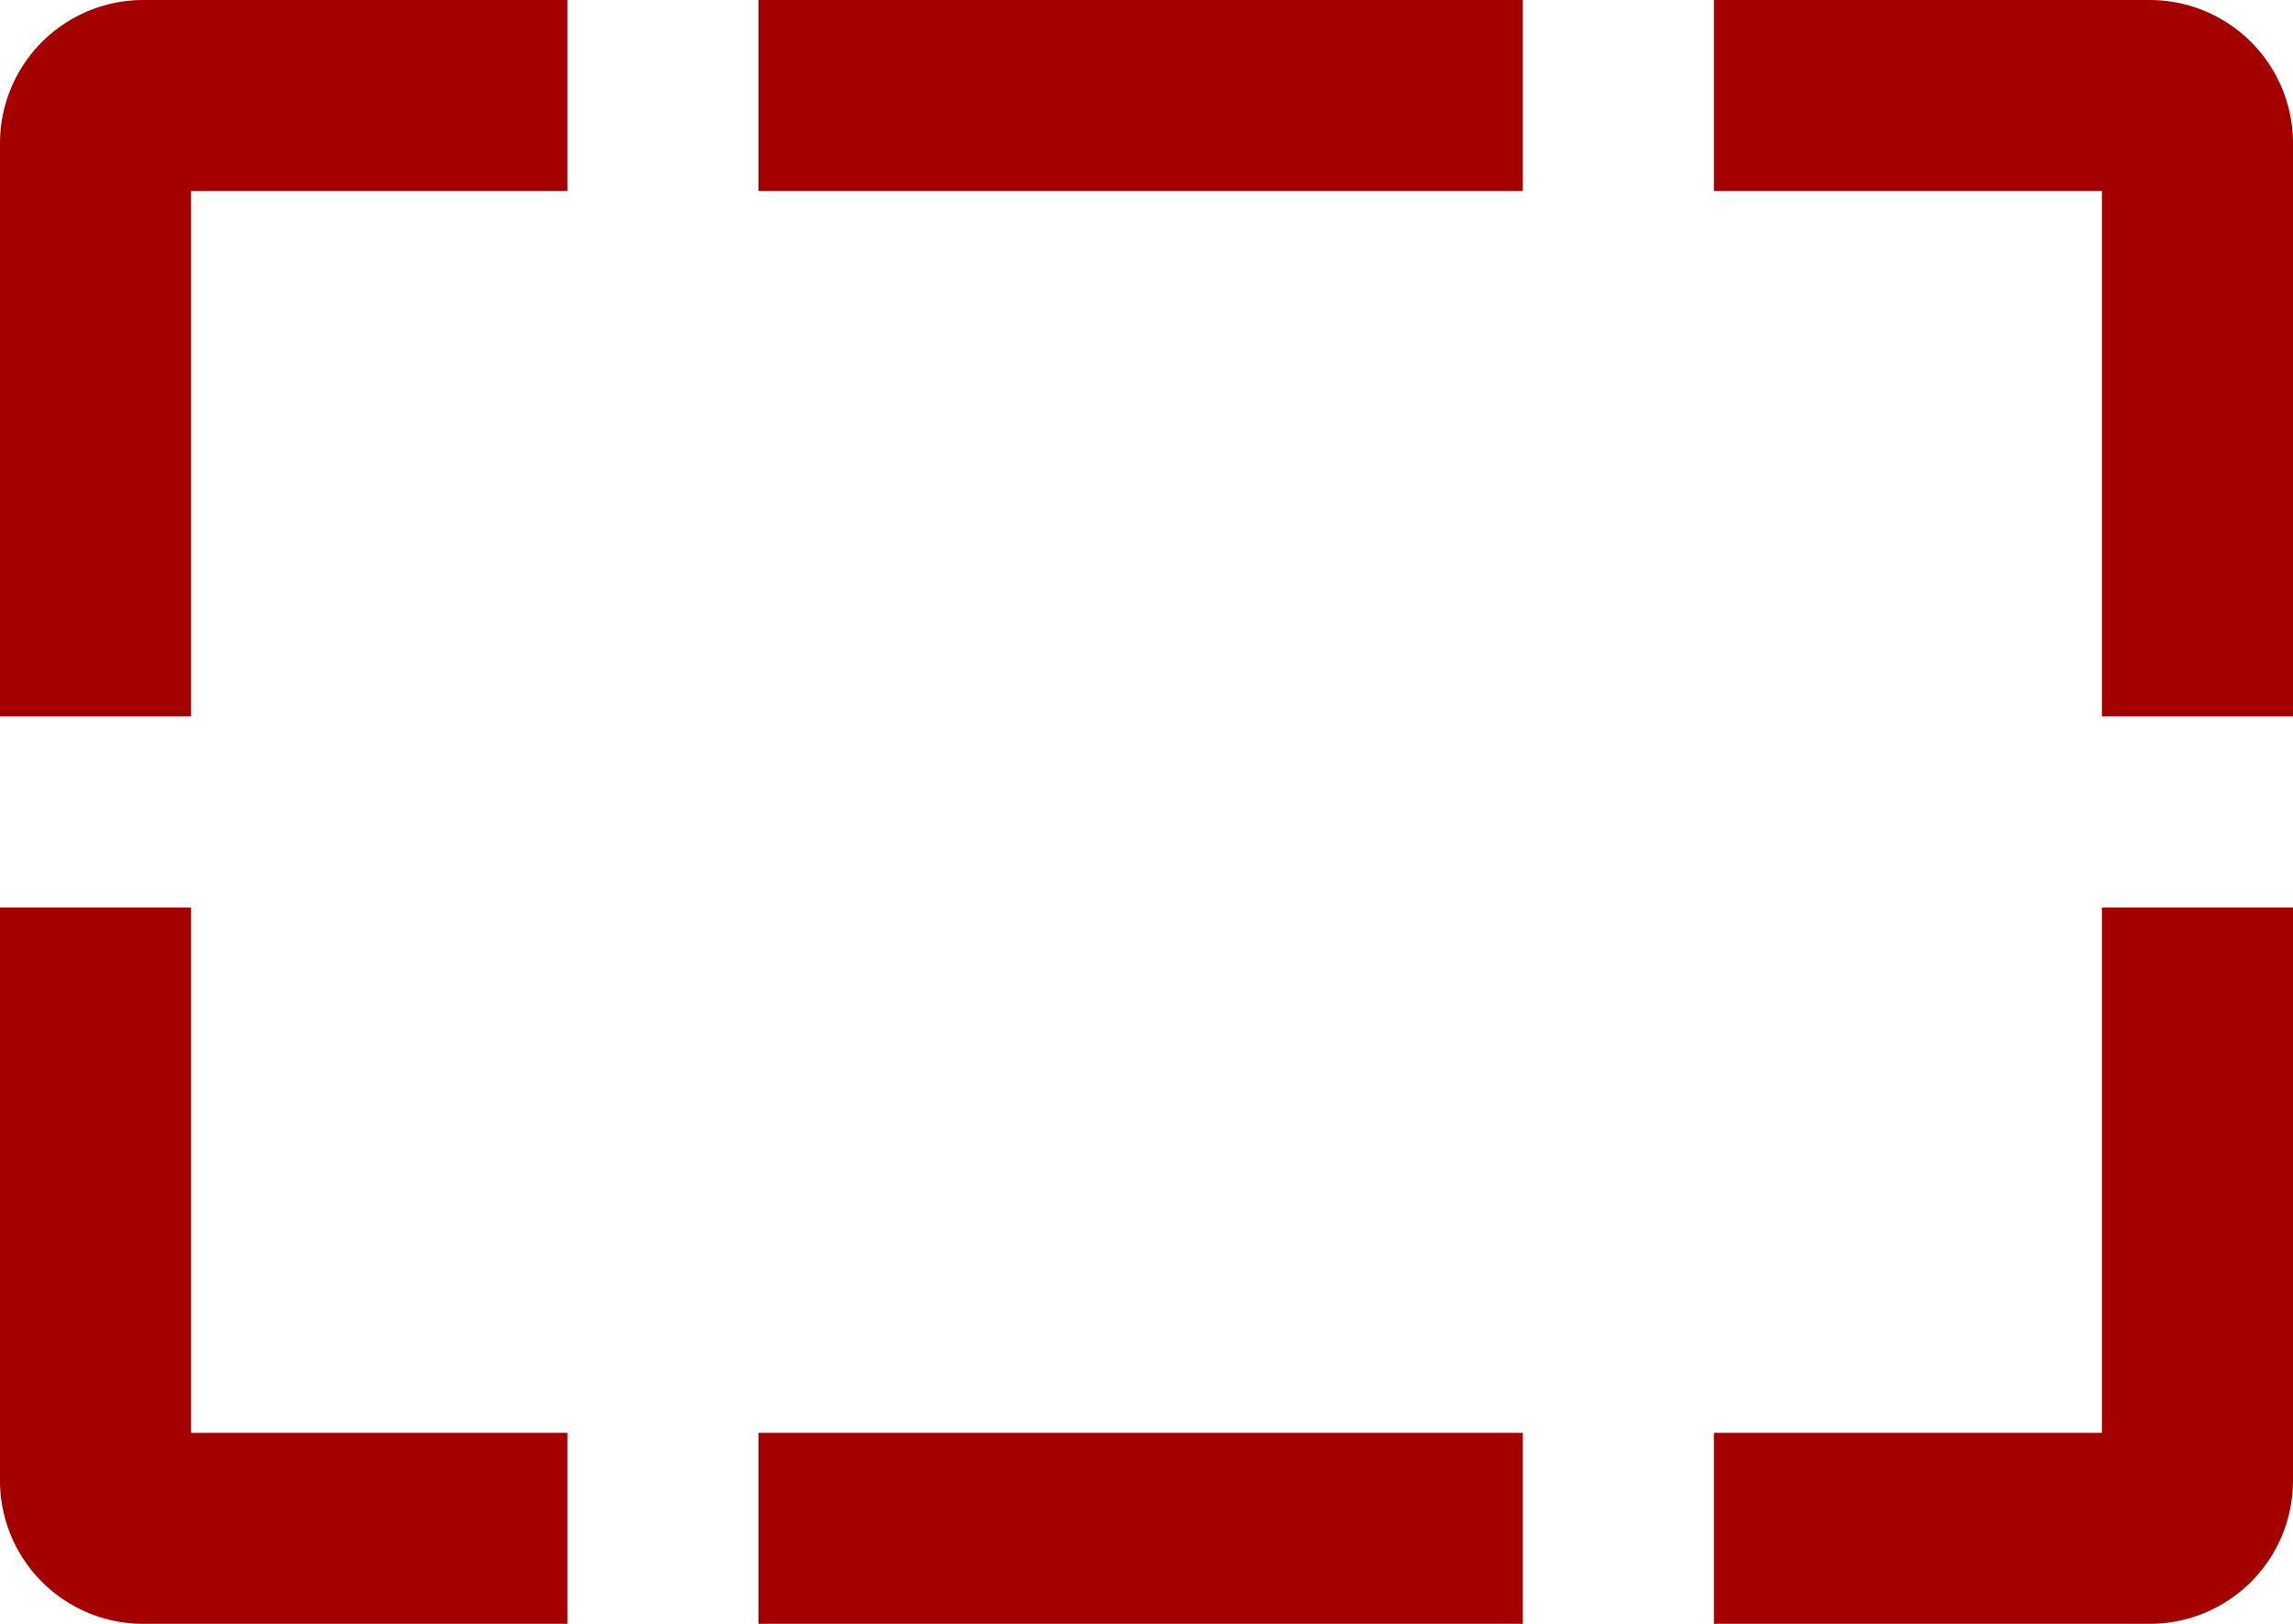 <?xml version="1.0" encoding="UTF-8" standalone="no"?>
<!-- Created with Inkscape (http://www.inkscape.org/) -->

<svg
   width="24"
   height="17"
   viewBox="0 0 24 17"
   version="1.1"
   id="svg1"
   sodipodi:docname="BaseShape4.svg"
   xml:space="preserve"
   inkscape:export-filename="BaseShape_Sel.svg"
   inkscape:export-xdpi="96.2588"
   inkscape:export-ydpi="96.2588"
   inkscape:version="1.3.2 (091e20e, 2023-11-25, custom)"
   xmlns:inkscape="http://www.inkscape.org/namespaces/inkscape"
   xmlns:sodipodi="http://sodipodi.sourceforge.net/DTD/sodipodi-0.dtd"
   xmlns="http://www.w3.org/2000/svg"
   xmlns:svg="http://www.w3.org/2000/svg"><sodipodi:namedview
     id="namedview1"
     pagecolor="#ffffff"
     bordercolor="#666666"
     borderopacity="1.0"
     inkscape:showpageshadow="2"
     inkscape:pageopacity="0.0"
     inkscape:pagecheckerboard="0"
     inkscape:deskcolor="#d1d1d1"
     inkscape:zoom="8.0130212"
     inkscape:cx="18.345141"
     inkscape:cy="40.496586"
     inkscape:window-width="1680"
     inkscape:window-height="979"
     inkscape:window-x="-8"
     inkscape:window-y="-8"
     inkscape:window-maximized="1"
     inkscape:current-layer="svg1"
     showgrid="true"><inkscape:grid
       id="grid16"
       units="mm"
       originx="34.016"
       originy="1.5"
       spacingx="3.78"
       spacingy="3.78"
       empcolor="#3f3fff"
       empopacity="0.251"
       color="#3f3fff"
       opacity="0.125"
       empspacing="5"
       dotted="false"
       gridanglex="30"
       gridanglez="30"
       visible="true" /></sodipodi:namedview><defs
     id="defs1" /><path
     id="rect1"
     style="color:#000000;fill:#a40000;stroke-linecap:round;stroke-linejoin:round;-inkscape-stroke:none"
     d="M 1.5,0 A 1.5,1.5 0 0 0 0,1.5 v 6 H 2 V 2 H 5.939 V 0 Z m 6.439,0 v 2 h 8 V 0 Z m 10,0 V 2 H 22 v 5.5 h 2 v -6 A 1.5,1.5 0 0 0 22.5,0 Z M 0,9.5 v 6 A 1.5,1.5 0 0 0 1.5,17 H 5.939 V 15 H 2 V 9.5 Z m 22,0 V 15 h -4.061 v 2 H 22.5 A 1.5,1.5 0 0 0 24,15.5 v -6 z M 7.939,15 v 2 h 8 v -2 z" /></svg>

